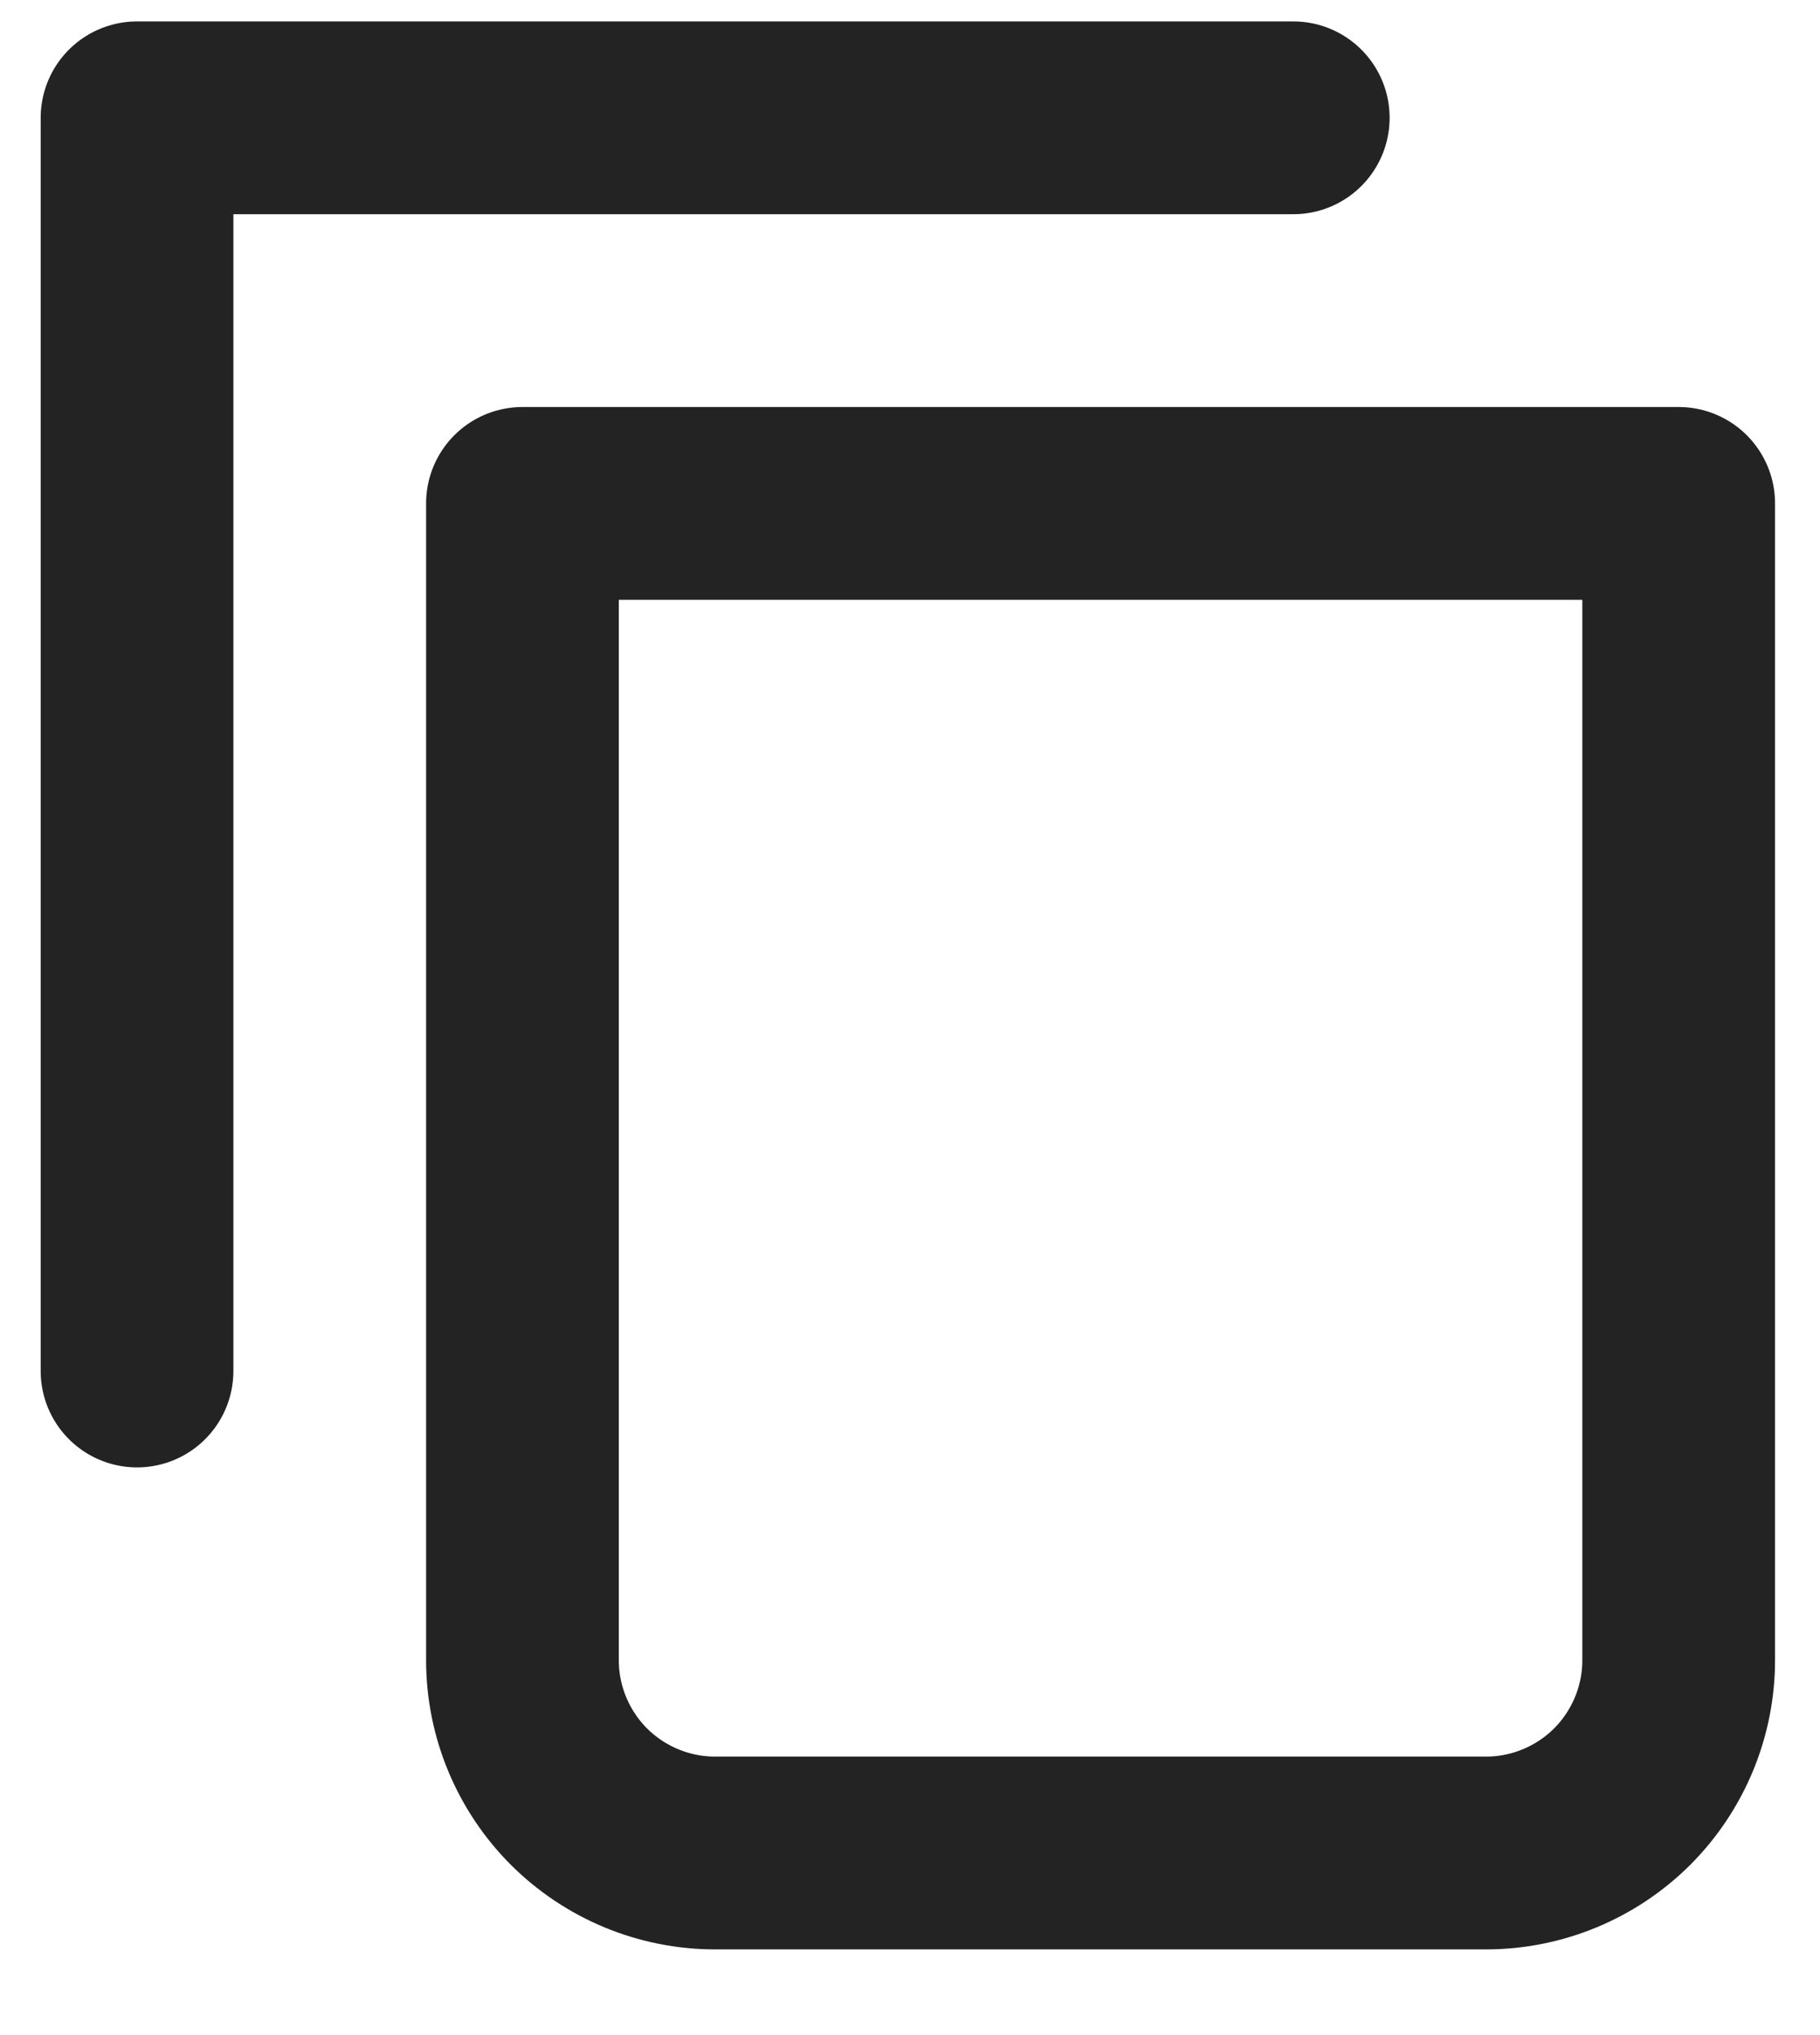 <svg xmlns="http://www.w3.org/2000/svg" width="17" height="19" viewBox="0 0 17 19" fill="none">
  <g clip-path="url(#clip0_669_87)">
    <path d="M12.08 1.1H1.28V12.8" stroke="#232323" stroke-width="1.8" stroke-linecap="round" stroke-linejoin="round"/>
    <path d="M4.88 4.7H15.68V15.5C15.68 15.977 15.49 16.435 15.153 16.773C14.815 17.11 14.357 17.3 13.88 17.3H6.68C6.202 17.3 5.745 17.11 5.407 16.773C5.07 16.435 4.88 15.977 4.88 15.5V4.7Z" stroke="#232323" stroke-width="1.8" stroke-linecap="round" stroke-linejoin="round"/>
  </g>
  <defs>
    <clipPath id="clip0_669_87">
      <rect width="16.56" height="18" fill="white" transform="translate(0.2 0.2)"/>
    </clipPath>
  </defs>
</svg>